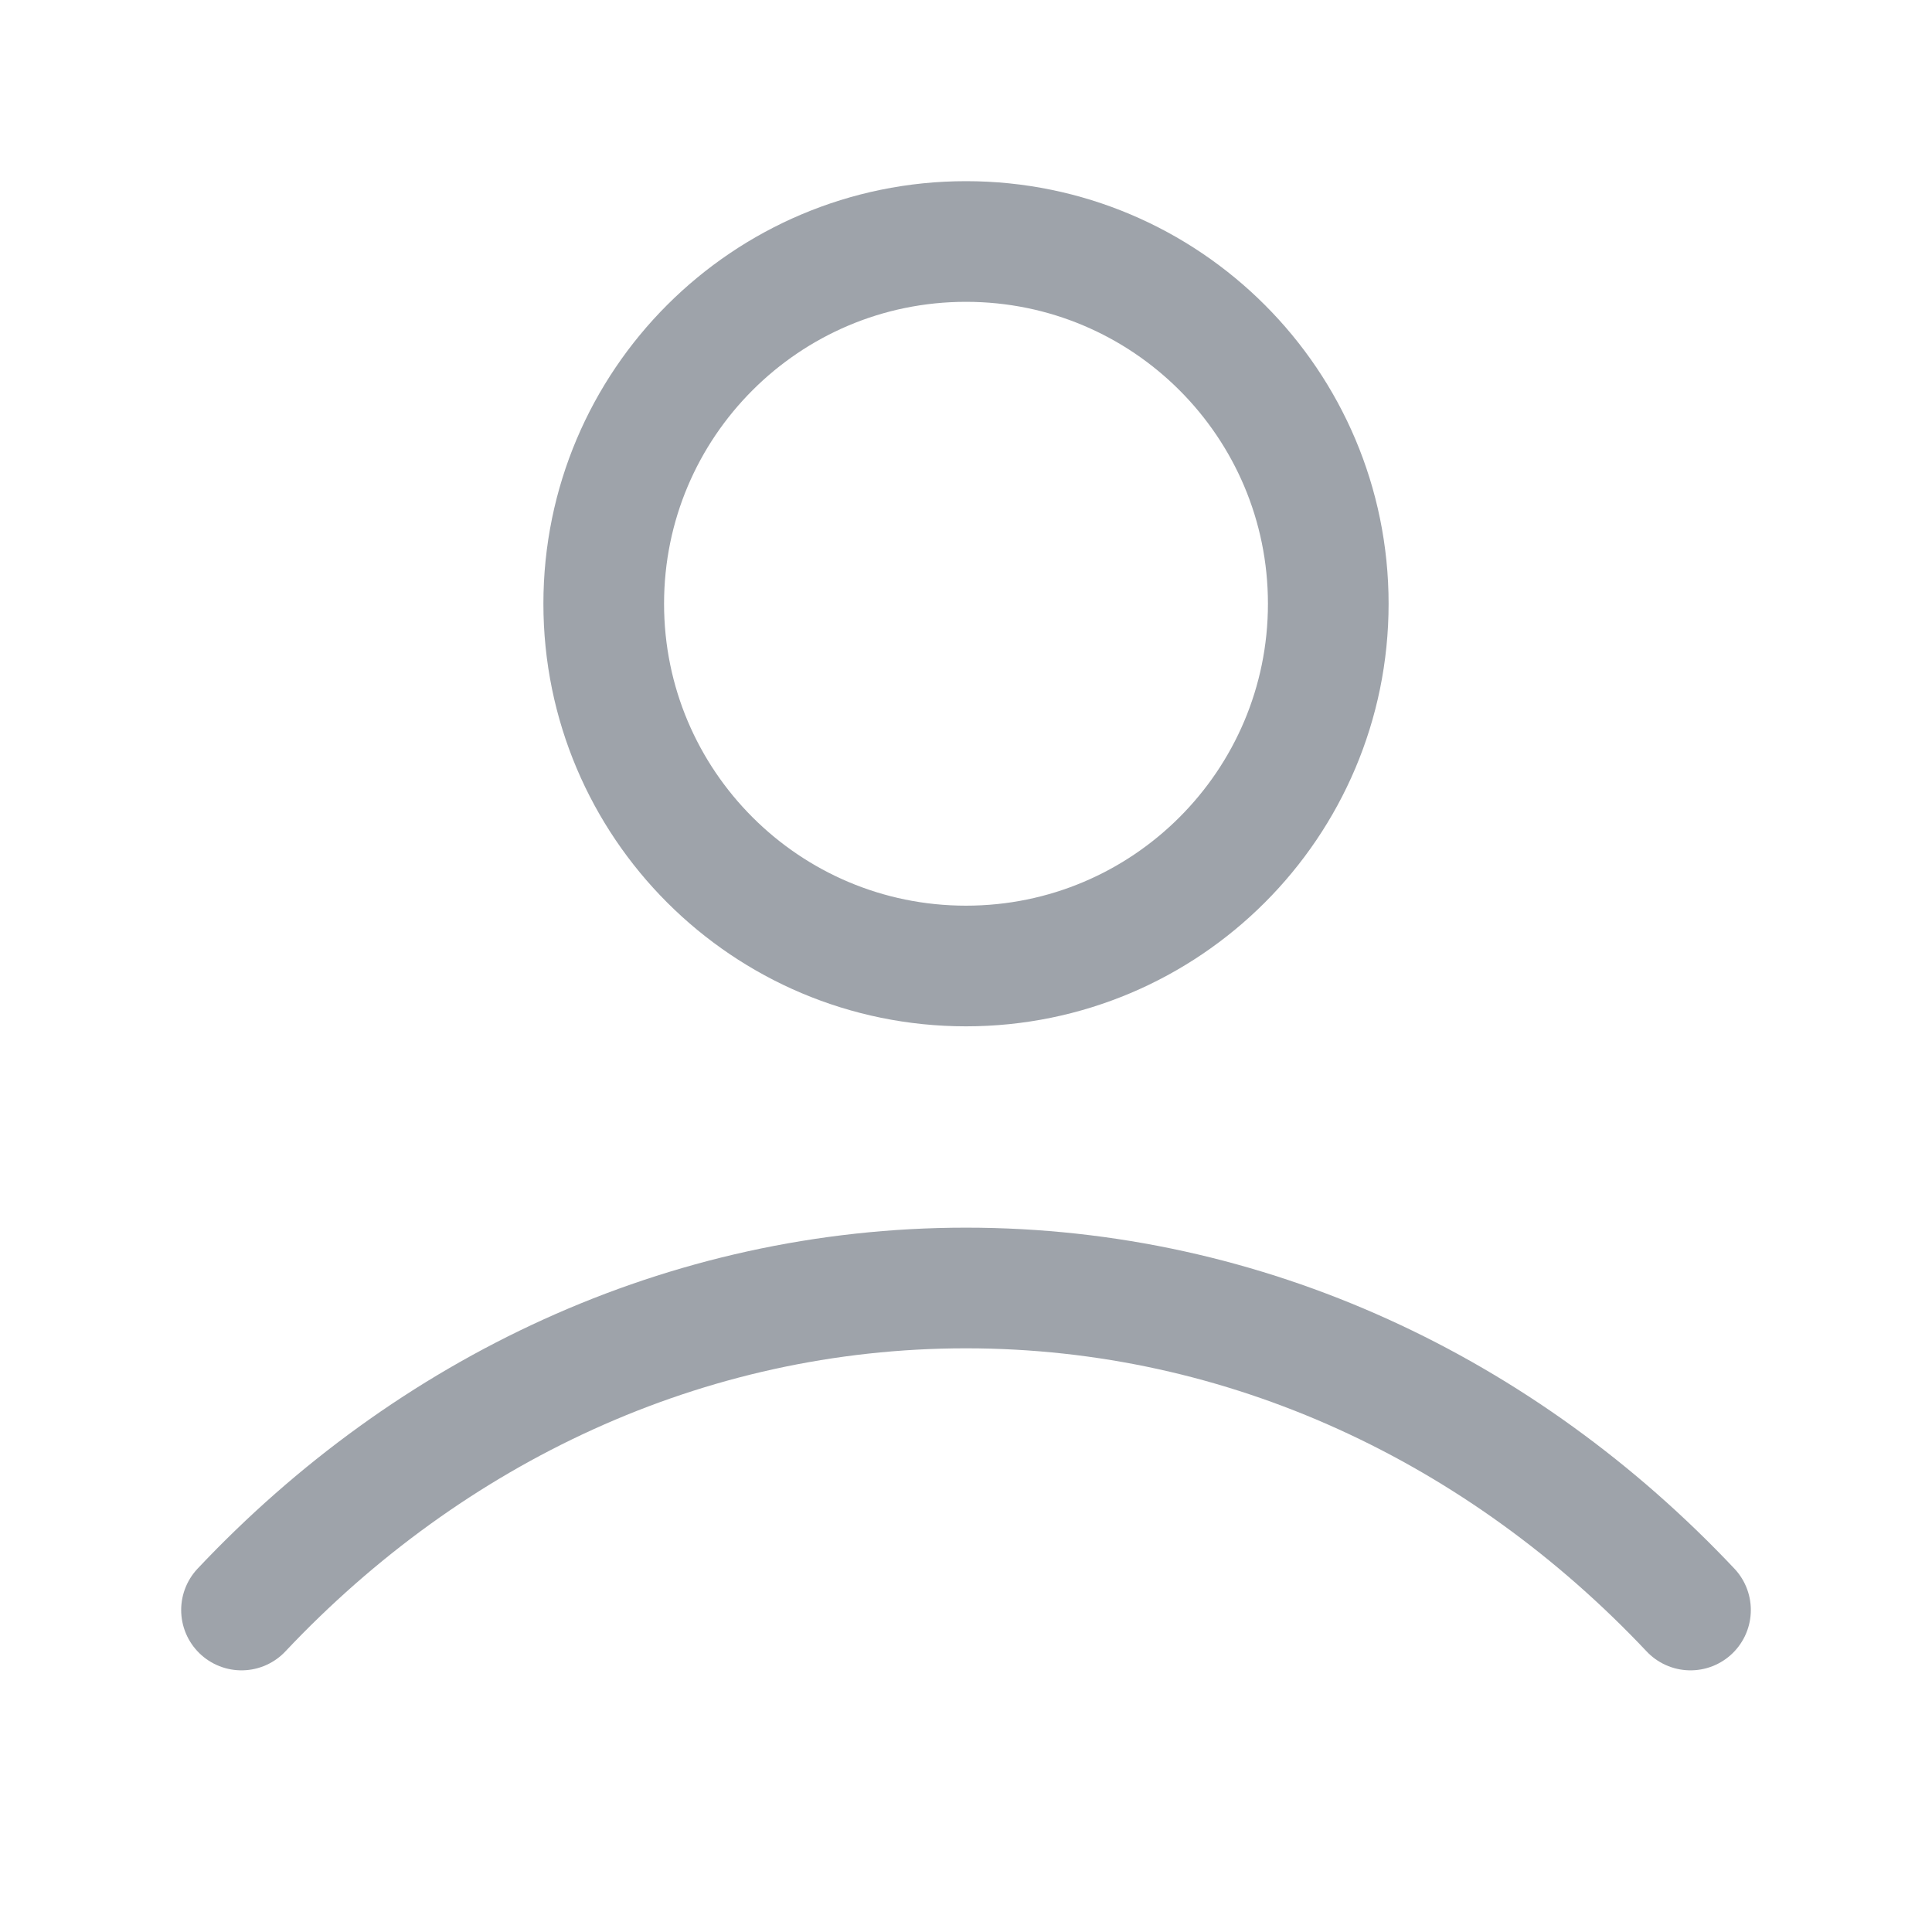 <svg width="53" height="53" viewBox="0 0 53 53" fill="none" xmlns="http://www.w3.org/2000/svg">
    <path d="M6.625 44.167C11.783 38.696 18.786 35.333 26.5 35.333C34.214 35.333 41.217 38.696 46.375 44.167M36.438 16.562C36.438 22.051 31.988 26.5 26.5 26.5C21.012 26.5 16.562 22.051 16.562 16.562C16.562 11.074 21.012 6.625 26.5 6.625C31.988 6.625 36.438 11.074 36.438 16.562Z" stroke="#9EA3AA" stroke-width="3.31" stroke-linecap="round" stroke-linejoin="round"/>
    </svg>
    